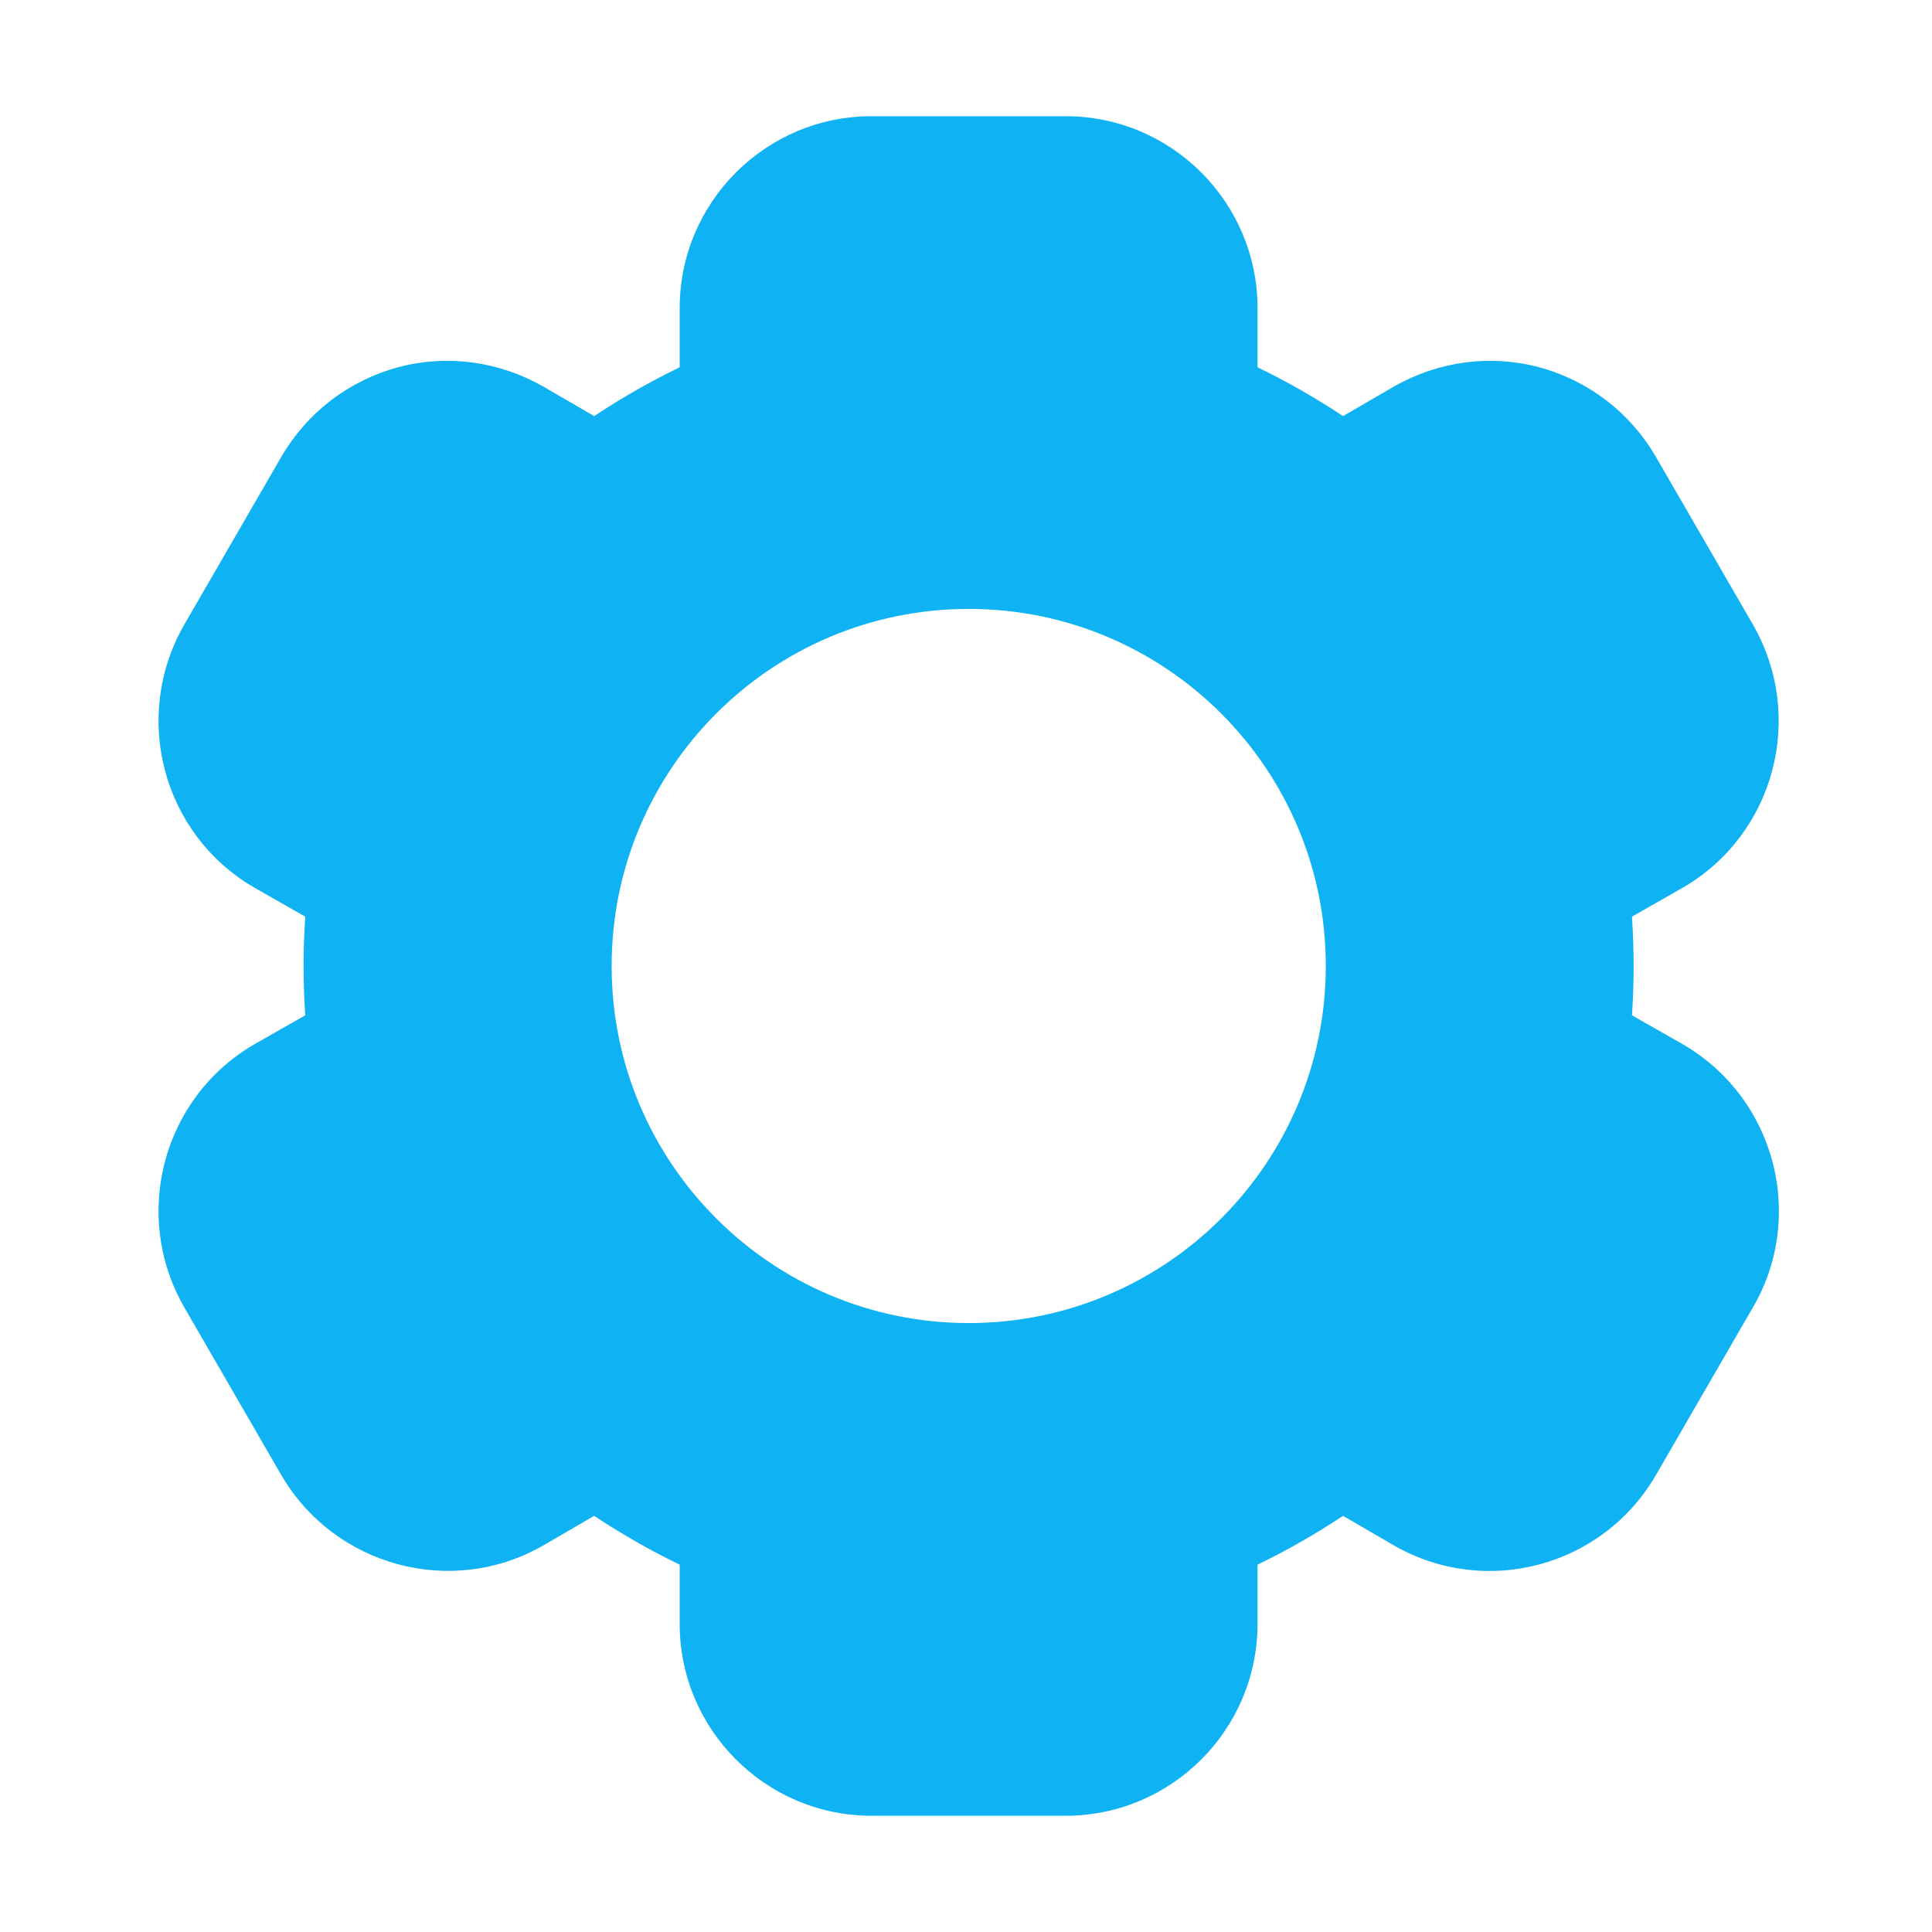 <svg xmlns="http://www.w3.org/2000/svg" xmlns:xlink="http://www.w3.org/1999/xlink" width="500" zoomAndPan="magnify" viewBox="0 0 375 375" height="500" preserveAspectRatio="xMidYMid meet" version="1.0"><defs><clipPath id="48c2573faa"><path d="M 30 22.555 L 346 22.555 L 346 352.555 L 30 352.555 Z M 30 22.555 " clip-rule="nonzero"/></clipPath></defs><g clip-path="url(#48c2573faa)"><path fill="#0fb2f2" d="M 35.727 253.684 L 54.562 286.246 C 64.887 304.02 87.66 310.191 105.43 299.977 L 115.324 294.227 C 120.645 297.742 126.18 300.934 131.926 303.699 L 131.926 315.191 C 131.926 335.73 148.633 352.438 169.172 352.438 L 206.844 352.438 C 227.379 352.438 244.086 335.73 244.086 315.191 L 244.086 303.699 C 249.832 300.934 255.367 297.738 260.688 294.227 L 270.582 299.977 C 288.355 310.191 311.129 304.125 321.449 286.246 L 340.285 253.684 C 343.691 247.832 345.285 241.449 345.285 235.062 C 345.285 222.188 338.582 209.629 326.664 202.711 L 316.766 197.074 C 316.98 193.773 317.086 190.582 317.086 187.496 C 317.086 184.41 316.98 181.219 316.766 177.918 L 326.664 172.277 C 344.434 161.957 350.5 139.184 340.285 121.305 L 321.449 88.742 C 316.449 80.125 308.469 73.953 298.781 71.293 C 289.207 68.738 279.203 70.121 270.582 75.016 L 260.688 80.762 C 255.367 77.25 249.832 74.059 244.086 71.293 L 244.086 59.801 C 244.086 39.262 227.379 22.555 206.84 22.555 L 169.172 22.555 C 148.633 22.555 131.926 39.262 131.926 59.801 L 131.926 71.293 C 126.18 74.059 120.645 77.25 115.324 80.762 L 105.43 75.016 C 96.809 70.121 86.809 68.738 77.23 71.293 C 67.547 73.953 59.566 80.125 54.562 88.742 L 35.727 121.305 C 25.512 139.184 31.578 161.957 49.348 172.277 L 59.246 177.918 C 59.031 181.219 58.926 184.41 58.926 187.496 C 58.926 190.582 59.031 193.773 59.246 197.074 L 49.348 202.711 C 31.578 213.035 25.512 235.809 35.727 253.684 Z M 188.027 118.188 C 226.293 118.188 257.336 149.23 257.336 187.496 C 257.336 225.762 226.293 256.805 188.027 256.805 C 149.762 256.805 118.719 225.762 118.719 187.496 C 118.719 149.23 149.762 118.188 188.027 118.188 Z M 188.027 118.188 " fill-opacity="1" fill-rule="nonzero"/></g></svg>